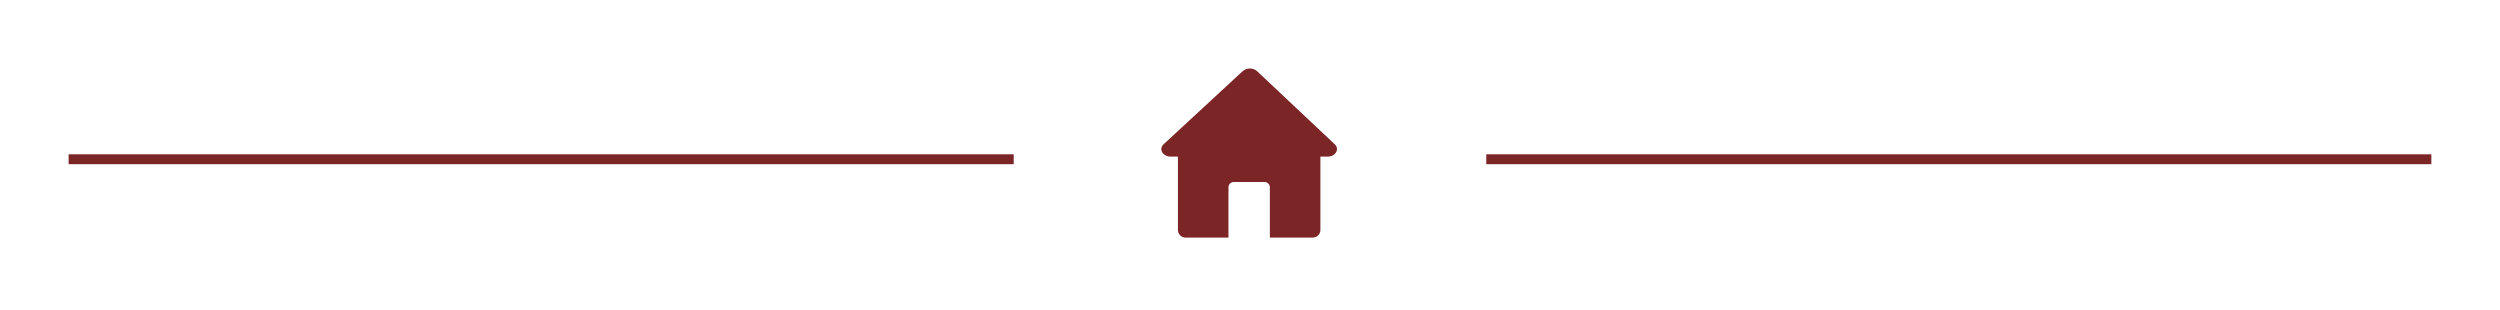 <svg xmlns="http://www.w3.org/2000/svg" xmlns:xlink="http://www.w3.org/1999/xlink" width="500" zoomAndPan="magnify" viewBox="0 0 375 46.5" height="62" preserveAspectRatio="xMidYMid meet" version="1.2"><defs><clipPath id="299e4a0c9c"><path d="M 174 10.133 L 201 10.133 L 201 36 L 174 36 Z M 174 10.133 "/></clipPath></defs><g id="3d559afdb7"><path style="fill:none;stroke-width:2;stroke-linecap:butt;stroke-linejoin:miter;stroke:#7c2527;stroke-opacity:1;stroke-miterlimit:4;" d="M -0 0.998 L 191.053 0.998 " transform="matrix(0.742,0,0,0.742,222.942,23.147)"/><path style="fill:none;stroke-width:2;stroke-linecap:butt;stroke-linejoin:miter;stroke:#7c2527;stroke-opacity:1;stroke-miterlimit:4;" d="M 0.001 0.998 L 191.054 0.998 " transform="matrix(0.742,0,0,0.742,10.292,23.147)"/><g clip-rule="nonzero" clip-path="url(#299e4a0c9c)"><path style=" stroke:none;fill-rule:nonzero;fill:#7c2527;fill-opacity:1;" d="M 199.137 23.492 L 198.059 23.492 L 198.059 34.566 C 198.047 34.715 198.012 34.859 197.945 34.996 C 197.879 35.133 197.789 35.25 197.676 35.352 C 197.562 35.449 197.438 35.527 197.293 35.574 C 197.152 35.625 197.004 35.648 196.852 35.641 L 190.477 35.641 L 190.477 28.09 C 190.477 27.875 190.398 27.688 190.246 27.535 C 190.09 27.379 189.906 27.301 189.688 27.301 L 185.059 27.301 C 184.84 27.301 184.656 27.379 184.5 27.531 C 184.348 27.688 184.27 27.875 184.27 28.09 L 184.27 35.641 L 177.891 35.641 C 177.742 35.648 177.594 35.625 177.453 35.578 C 177.312 35.527 177.184 35.453 177.07 35.352 C 176.961 35.25 176.871 35.133 176.805 34.996 C 176.738 34.863 176.703 34.719 176.691 34.57 L 176.691 23.492 L 175.609 23.492 C 174.406 23.492 173.754 22.363 174.543 21.637 L 186.41 10.664 C 186.559 10.539 186.727 10.441 186.91 10.375 C 187.094 10.305 187.285 10.273 187.48 10.273 C 187.68 10.273 187.867 10.309 188.051 10.375 C 188.234 10.445 188.402 10.543 188.551 10.668 C 192.438 14.324 196.324 17.98 200.211 21.641 C 200.984 22.371 200.336 23.492 199.137 23.492 Z M 199.137 23.492 "/></g></g></svg>